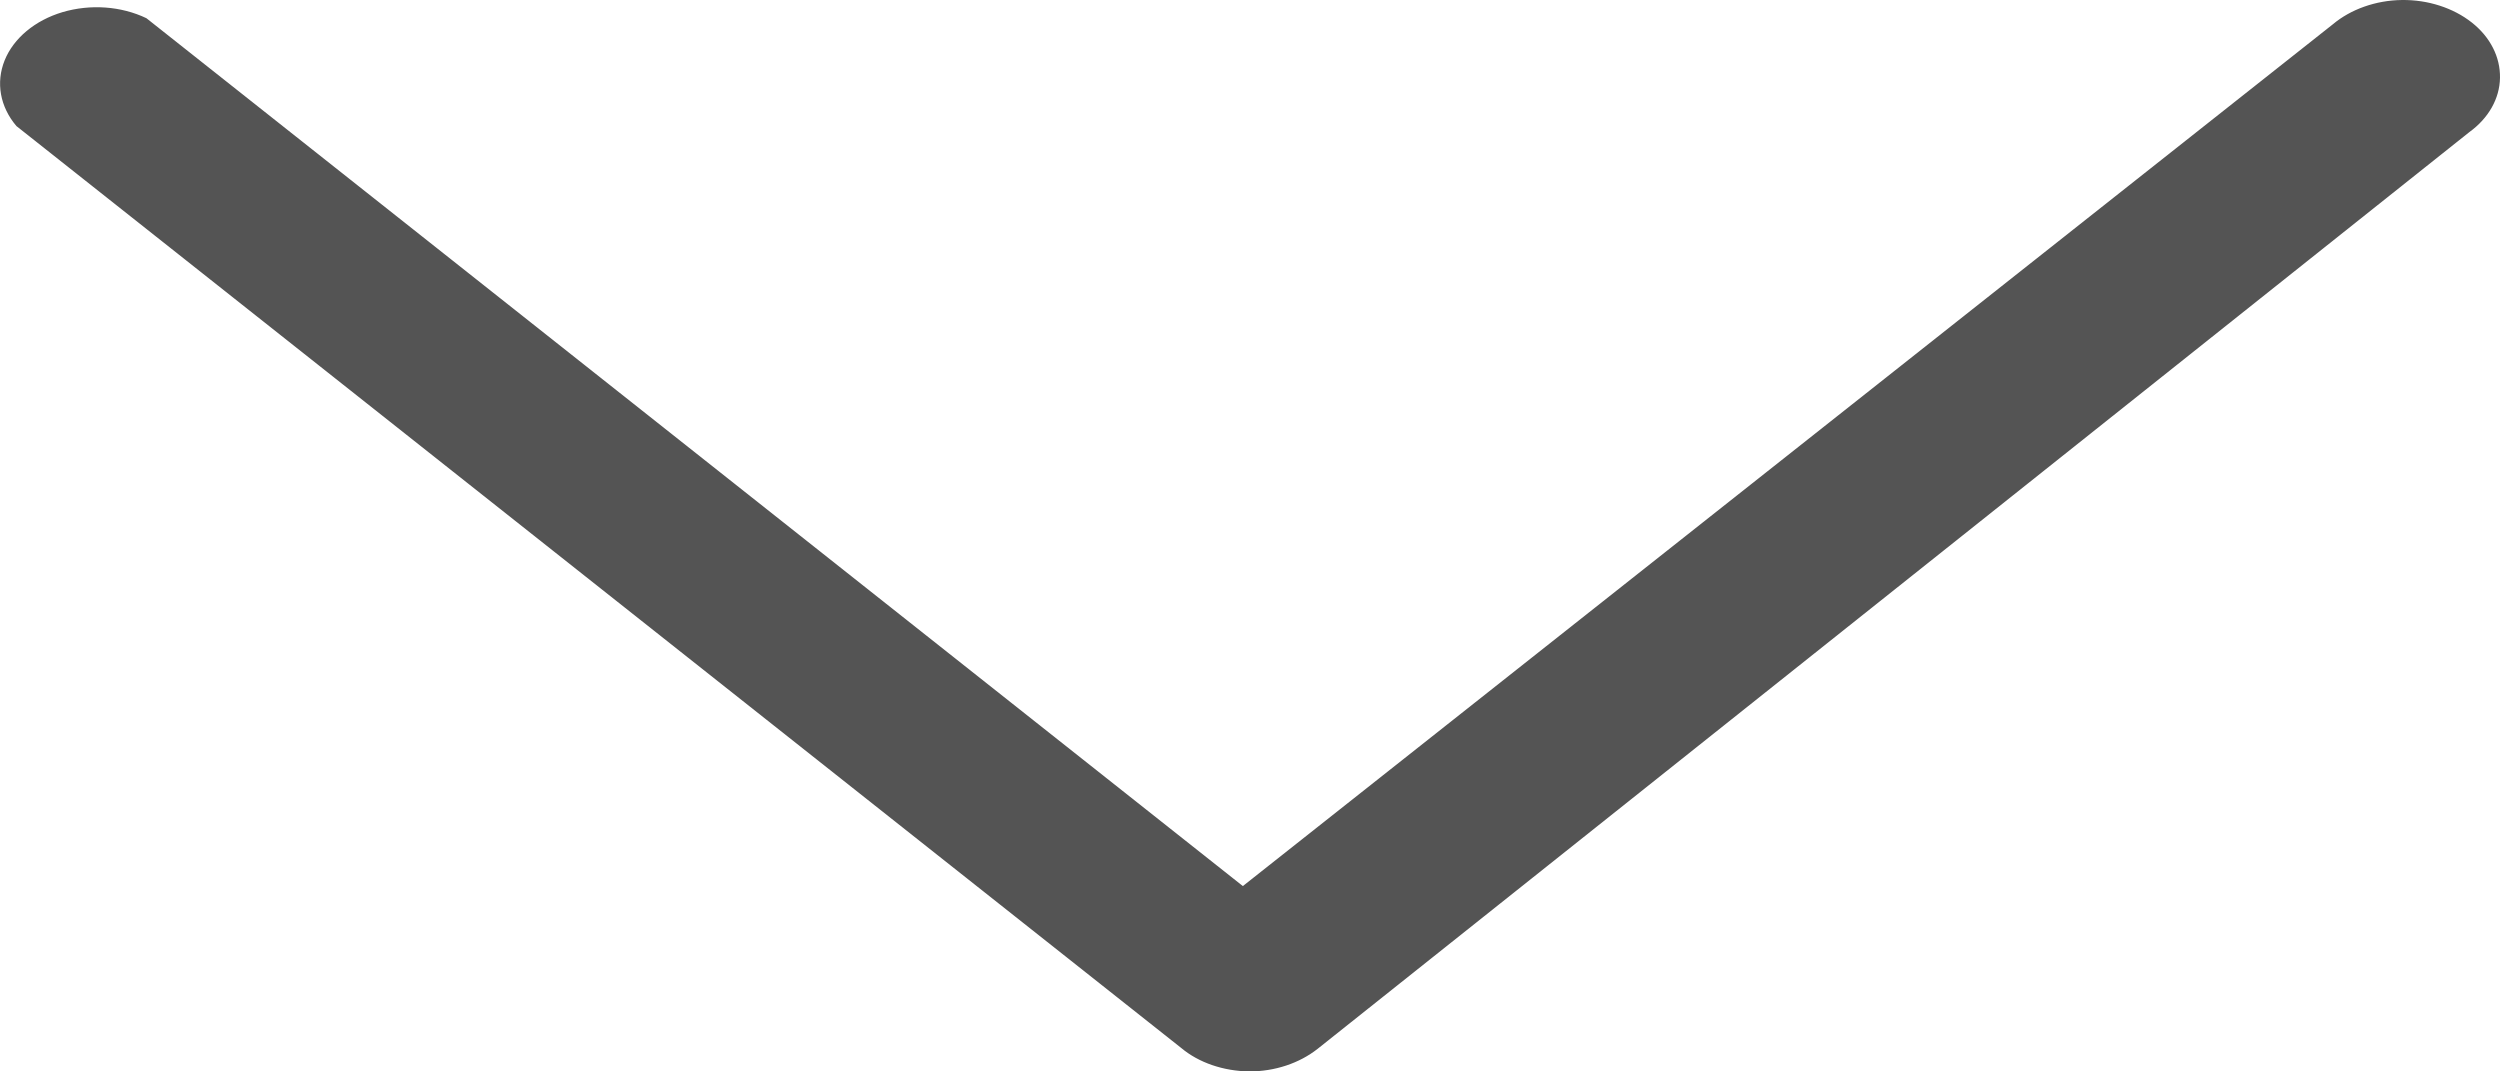 <svg width="7" height="3" viewBox="0 0 7 3" fill="none" xmlns="http://www.w3.org/2000/svg">
<path d="M3.498 3C3.57 3 3.638 2.977 3.689 2.937L6.914 0.37C6.968 0.331 6.999 0.276 7 0.218C7.001 0.16 6.973 0.104 6.921 0.063C6.869 0.022 6.798 -0.001 6.725 3.19701e-05C6.652 0.001 6.582 0.026 6.532 0.068L3.48 2.481L0.41 0.051C0.339 0.017 0.253 0.011 0.175 0.034C0.098 0.057 0.038 0.107 0.013 0.169C-0.012 0.231 -0 0.299 0.046 0.353L3.307 2.934L3.307 2.934C3.357 2.976 3.426 2.999 3.498 3L3.498 3Z" fill="#545454"/>
</svg>
